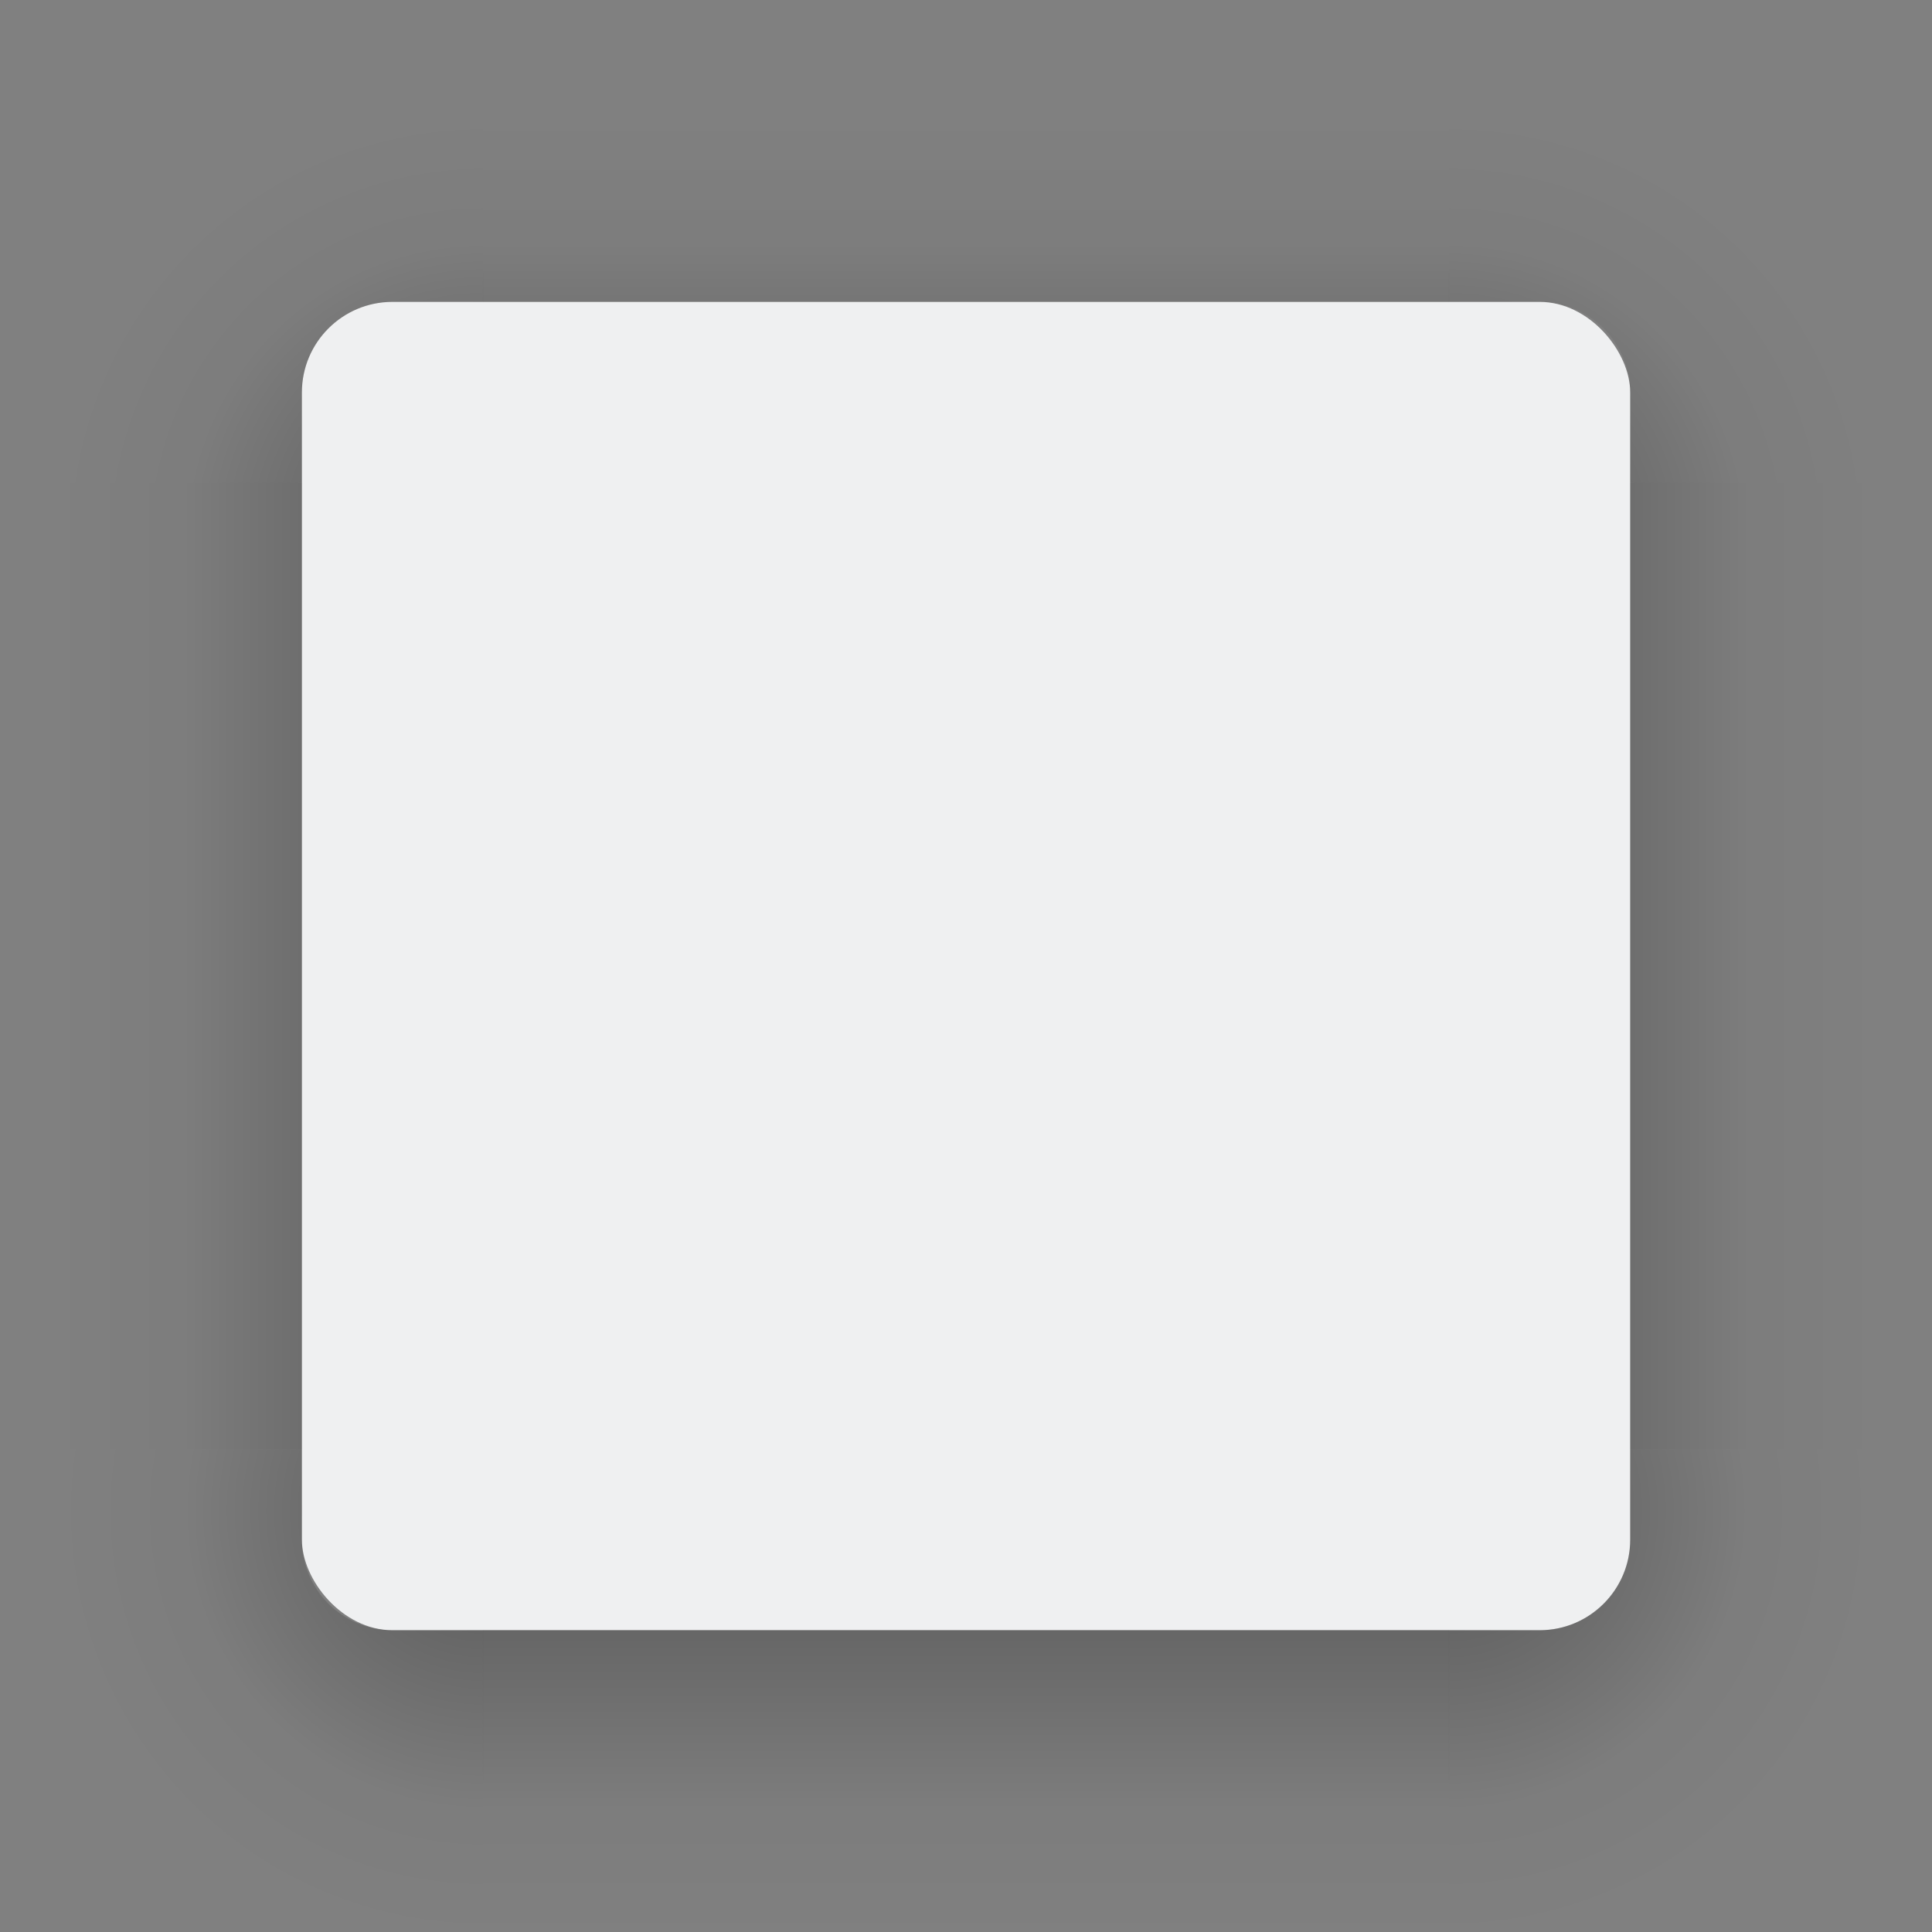 <?xml version="1.0" encoding="UTF-8" standalone="no"?>
<!-- Created with Inkscape (http://www.inkscape.org/) -->

<svg
   width="64"
   height="64"
   viewBox="0 0 16.933 16.933"
   version="1.1"
   id="svg5"
   inkscape:version="1.1.2 (0a00cf5339, 2022-02-04)"
   sodipodi:docname="panel.svg"
   xmlns:inkscape="http://www.inkscape.org/namespaces/inkscape"
   xmlns:sodipodi="http://sodipodi.sourceforge.net/DTD/sodipodi-0.dtd"
   xmlns:xlink="http://www.w3.org/1999/xlink"
   xmlns="http://www.w3.org/2000/svg"
   xmlns:svg="http://www.w3.org/2000/svg">
  <rect x="0" y="0" width="16.933" height="16.933" fill="#808080" stroke="none"/>
  <sodipodi:namedview
     id="namedview7"
     pagecolor="#ffffff"
     bordercolor="#666666"
     borderopacity="1.0"
     inkscape:pageshadow="2"
     inkscape:pageopacity="0.0"
     inkscape:pagecheckerboard="true"
     inkscape:document-units="px"
     showgrid="false"
     units="px"
     width="56px"
     inkscape:zoom="10.176365"
     inkscape:cx="24.566729"
     inkscape:cy="38.176697"
     inkscape:window-width="1920"
     inkscape:window-height="1003"
     inkscape:window-x="0"
     inkscape:window-y="36"
     inkscape:window-maximized="1"
     inkscape:current-layer="layer1" />
  <defs
     id="defs2">
    <linearGradient
       inkscape:collect="always"
       xlink:href="#shadow-side"
       id="linearGradient4945"
       gradientUnits="userSpaceOnUse"
       x1="16"
       y1="14"
       x2="16"
       y2="4"
       gradientTransform="matrix(0.265,0,0,0.265,4.233,0)" />
    <linearGradient
       id="shadow-side"
       gradientUnits="userSpaceOnUse">
      <stop
         id="stop1762"
         offset="0"
         style="stop-color:#000;stop-opacity:.2" />
      <stop
         id="stop1760"
         offset=".333"
         style="stop-color:#000;stop-opacity:.1" />
      <stop
         id="stop1758"
         offset=".5"
         style="stop-color:#000;stop-opacity:.05" />
      <stop
         id="stop1756"
         offset=".583"
         style="stop-color:#000;stop-opacity:.025" />
      <stop
         id="stop1754"
         offset="1"
         style="stop-color:#000;stop-opacity:0" />
    </linearGradient>
    <linearGradient
       inkscape:collect="always"
       xlink:href="#shadow-side"
       id="linearGradient1734"
       gradientUnits="userSpaceOnUse"
       x1="16"
       y1="6"
       x2="16"
       y2="16"
       gradientTransform="matrix(0.265,0,0,0.265,4.233,12.7)" />
    <linearGradient
       inkscape:collect="always"
       xlink:href="#shadow-side"
       id="linearGradient1984"
       gradientUnits="userSpaceOnUse"
       x1="12"
       y1="16"
       x2="2"
       y2="16"
       gradientTransform="matrix(0.265,0,0,0.265,0,4.233)" />
    <linearGradient
       inkscape:collect="always"
       xlink:href="#shadow-side"
       id="linearGradient8667"
       gradientUnits="userSpaceOnUse"
       x1="4"
       y1="16"
       x2="14"
       y2="16"
       gradientTransform="matrix(0.265,0,0,0.265,12.7,4.233)" />
    <radialGradient
       inkscape:collect="always"
       xlink:href="#shadow-corner"
       id="radialGradient3268"
       cx="95"
       cy="50"
       fx="95"
       fy="50"
       r="6.5"
       gradientUnits="userSpaceOnUse"
       gradientTransform="matrix(0,0.57,-0.57,0,41.194,-40.909)" />
    <linearGradient
       id="shadow-corner"
       gradientUnits="userSpaceOnUse">
      <stop
         id="stop11958"
         offset="0"
         style="stop-color:#000;stop-opacity:1" />
      <stop
         id="stop11960"
         offset=".286"
         style="stop-color:#000;stop-opacity:.2" />
      <stop
         id="stop11962"
         offset=".524"
         style="stop-color:#000;stop-opacity:.1" />
      <stop
         id="stop11966"
         offset=".643"
         style="stop-color:#000;stop-opacity:.05" />
      <stop
         id="stop11968"
         offset=".702"
         style="stop-color:#000;stop-opacity:.025" />
      <stop
         id="stop11970"
         offset="1"
         style="stop-color:#000;stop-opacity:0" />
    </linearGradient>
    <radialGradient
       inkscape:collect="always"
       xlink:href="#shadow-corner"
       id="radialGradient3268-4"
       cx="95"
       cy="50"
       fx="95"
       fy="50"
       r="6.5"
       gradientUnits="userSpaceOnUse"
       gradientTransform="matrix(0,0.57,0.57,0,-24.26,-40.909)" />
    <radialGradient
       inkscape:collect="always"
       xlink:href="#shadow-corner"
       id="radialGradient3268-6"
       cx="93.143"
       cy="50"
       fx="93.143"
       fy="50"
       r="6.5"
       gradientUnits="userSpaceOnUse"
       gradientTransform="matrix(0,-0.57,-0.57,0,41.194,57.842)" />
    <radialGradient
       inkscape:collect="always"
       xlink:href="#shadow-corner"
       id="radialGradient3268-6-6"
       cx="93.143"
       cy="50"
       fx="93.143"
       fy="50"
       r="6.5"
       gradientUnits="userSpaceOnUse"
       gradientTransform="matrix(0,-0.57,0.57,0,-24.26,57.842)" />
  </defs>
  <g
     inkscape:label="图层 1"
     inkscape:groupmode="layer"
     id="layer1">
    <rect
       id="rect30894"
       height="11.642"
       rx="0.794"
       style="fill:#eff0f1;fill-rule:evenodd;stroke-width:0.265;fill-opacity:1"
       width="11.642"
       x="2.646"
       y="2.646"
       ry="0.794" />
    <rect
       id="st"
       height="2.646"
       width="8.467"
       style="fill:url(#linearGradient4945);fill-opacity:1;stroke-width:0.265"
       x="4.233"
       y="8.1659287e-08" />
    <rect
       id="sb"
       height="2.646"
       width="8.467"
       y="14.287"
       style="fill:url(#linearGradient1734);fill-opacity:1;stroke-width:0.265"
       x="4.233" />
    <rect
       id="sl"
       height="8.467"
       width="2.646"
       style="fill:url(#linearGradient1984);fill-opacity:1;stroke-width:0.265"
       x="9.344793e-08"
       y="4.233" />
    <rect
       id="sr"
       height="8.467"
       width="2.646"
       x="14.287"
       style="fill:url(#linearGradient8667);fill-opacity:1;stroke-width:0.265"
       y="4.233" />
    <path
       id="path2368"
       style="fill:url(#radialGradient3268);fill-opacity:1;fill-rule:evenodd;stroke-width:0.265"
       d="m 14.287,12.7 v 0.794 c 0,0.438 -0.355,0.794 -0.794,0.794 h -0.794 v 2.646 h 0.794 a 3.44,3.44 0 0 0 3.44,-3.44 v -0.794 z" />
    <path
       id="path2368-0"
       style="fill:url(#radialGradient3268-4);fill-opacity:1;fill-rule:evenodd;stroke-width:0.265"
       d="m 2.646,12.7 v 0.794 c 0,0.438 0.355,0.794 0.794,0.794 h 0.794 v 2.646 h -0.794 C 1.54,16.933 0,15.393 0,13.494 v -0.794 z"
       sodipodi:nodetypes="cssccsscc" />
    <path
       id="path2368-7"
       style="fill:url(#radialGradient3268-6);fill-opacity:1;fill-rule:evenodd;stroke-width:0.265"
       d="m 14.287,4.233 v -0.794 c 0,-0.438 -0.355,-0.794 -0.794,-0.794 h -0.794 V 0 h 0.794 c 1.9,0 3.44,1.54 3.44,3.44 v 0.794 z"
       sodipodi:nodetypes="cssccsscc" />
    <path
       id="path2368-7-5"
       style="fill:url(#radialGradient3268-6-6);fill-opacity:1;fill-rule:evenodd;stroke-width:0.265"
       d="m 2.646,4.233 v -0.794 c 0,-0.438 0.355,-0.794 0.794,-0.794 h 0.794 V 0 h -0.794 A 3.44,3.44 0 0 0 0,3.44 v 0.794 z" />
  </g>
</svg>
